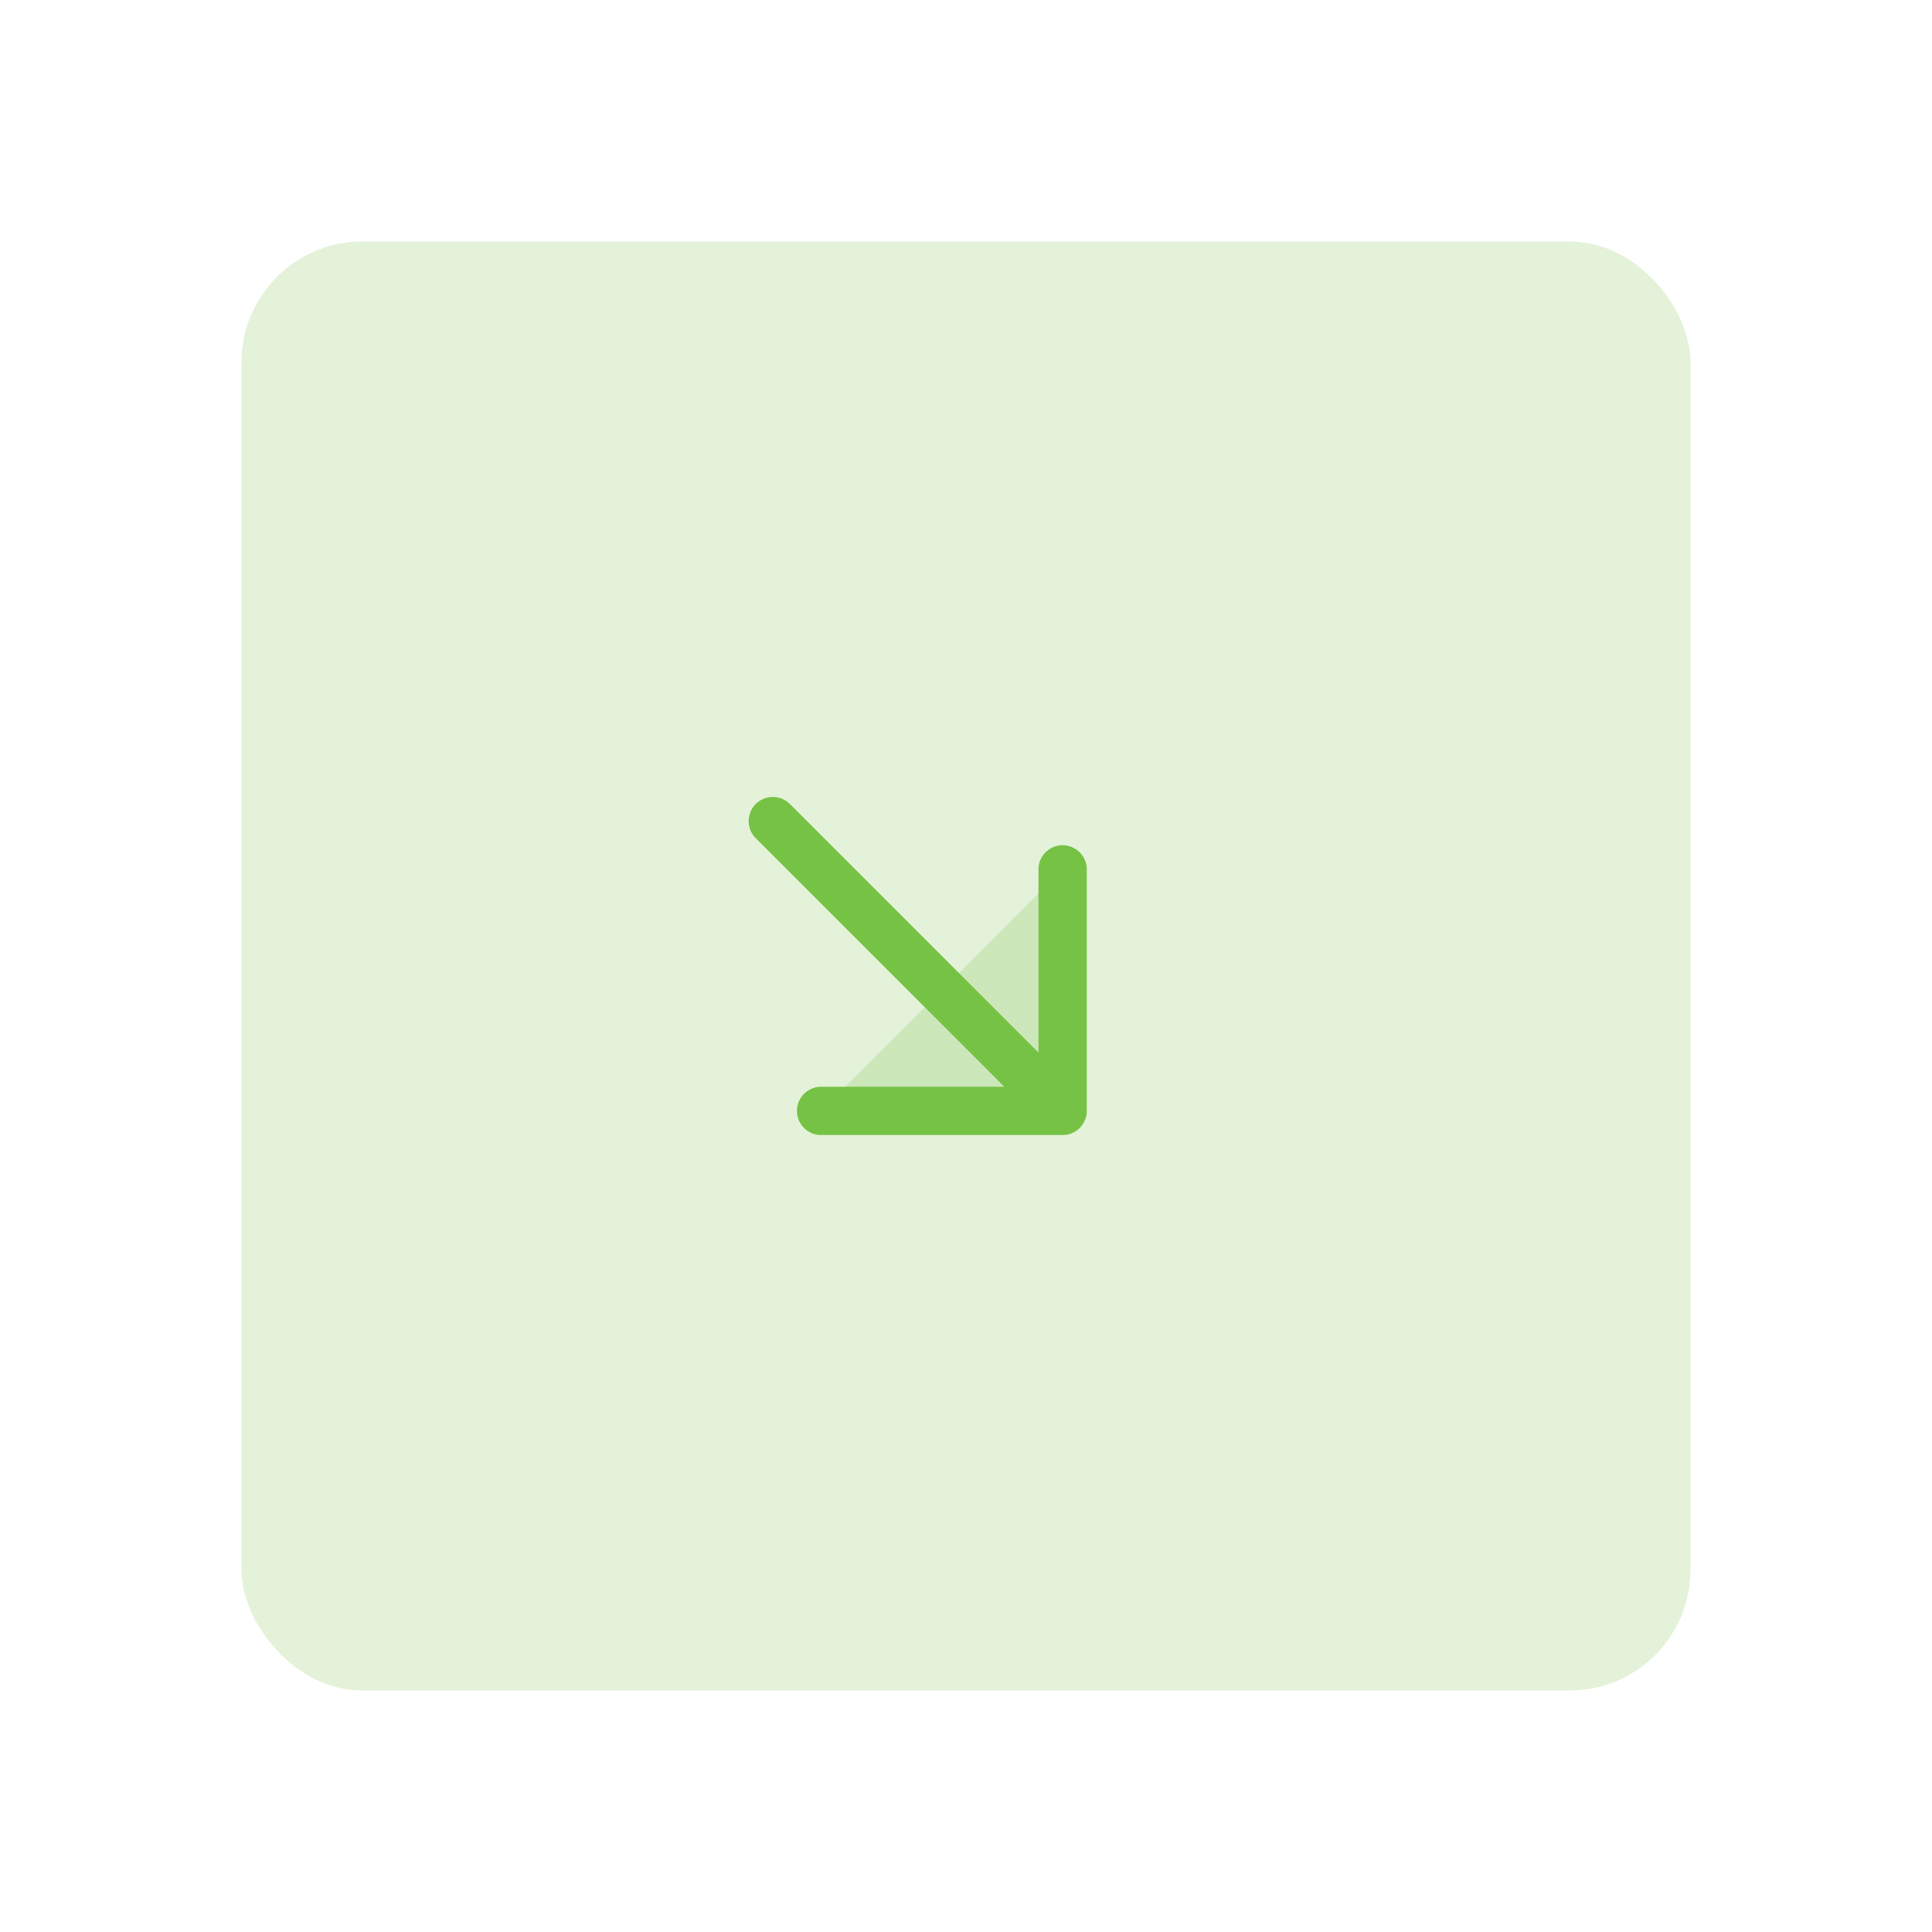 <svg width="80" height="80" viewBox="0 0 80 80" fill="none" xmlns="http://www.w3.org/2000/svg">
<g filter="url(#filter0_d_47_212)">
<rect x="10" y="6" width="60" height="60" rx="5" fill="#75C244" fill-opacity="0.2"/>
<path d="M44 42L32 30L44 42ZM34 42H44V32" fill="#75C244" fill-opacity="0.2"/>
<path d="M34 42H44V32M44 42L32 30L44 42Z" stroke="#75C244" stroke-width="2" stroke-linecap="round" stroke-linejoin="round"/>
</g>
<defs>
<filter id="filter0_d_47_212" x="0" y="0" width="80" height="80" filterUnits="userSpaceOnUse" color-interpolation-filters="sRGB">
<feFlood flood-opacity="0" result="BackgroundImageFix"/>
<feColorMatrix in="SourceAlpha" type="matrix" values="0 0 0 0 0 0 0 0 0 0 0 0 0 0 0 0 0 0 127 0" result="hardAlpha"/>
<feOffset dy="4"/>
<feGaussianBlur stdDeviation="5"/>
<feComposite in2="hardAlpha" operator="out"/>
<feColorMatrix type="matrix" values="0 0 0 0 0 0 0 0 0 0 0 0 0 0 0 0 0 0 0.13 0"/>
<feBlend mode="normal" in2="BackgroundImageFix" result="effect1_dropShadow_47_212"/>
<feBlend mode="normal" in="SourceGraphic" in2="effect1_dropShadow_47_212" result="shape"/>
</filter>
</defs>
</svg>
